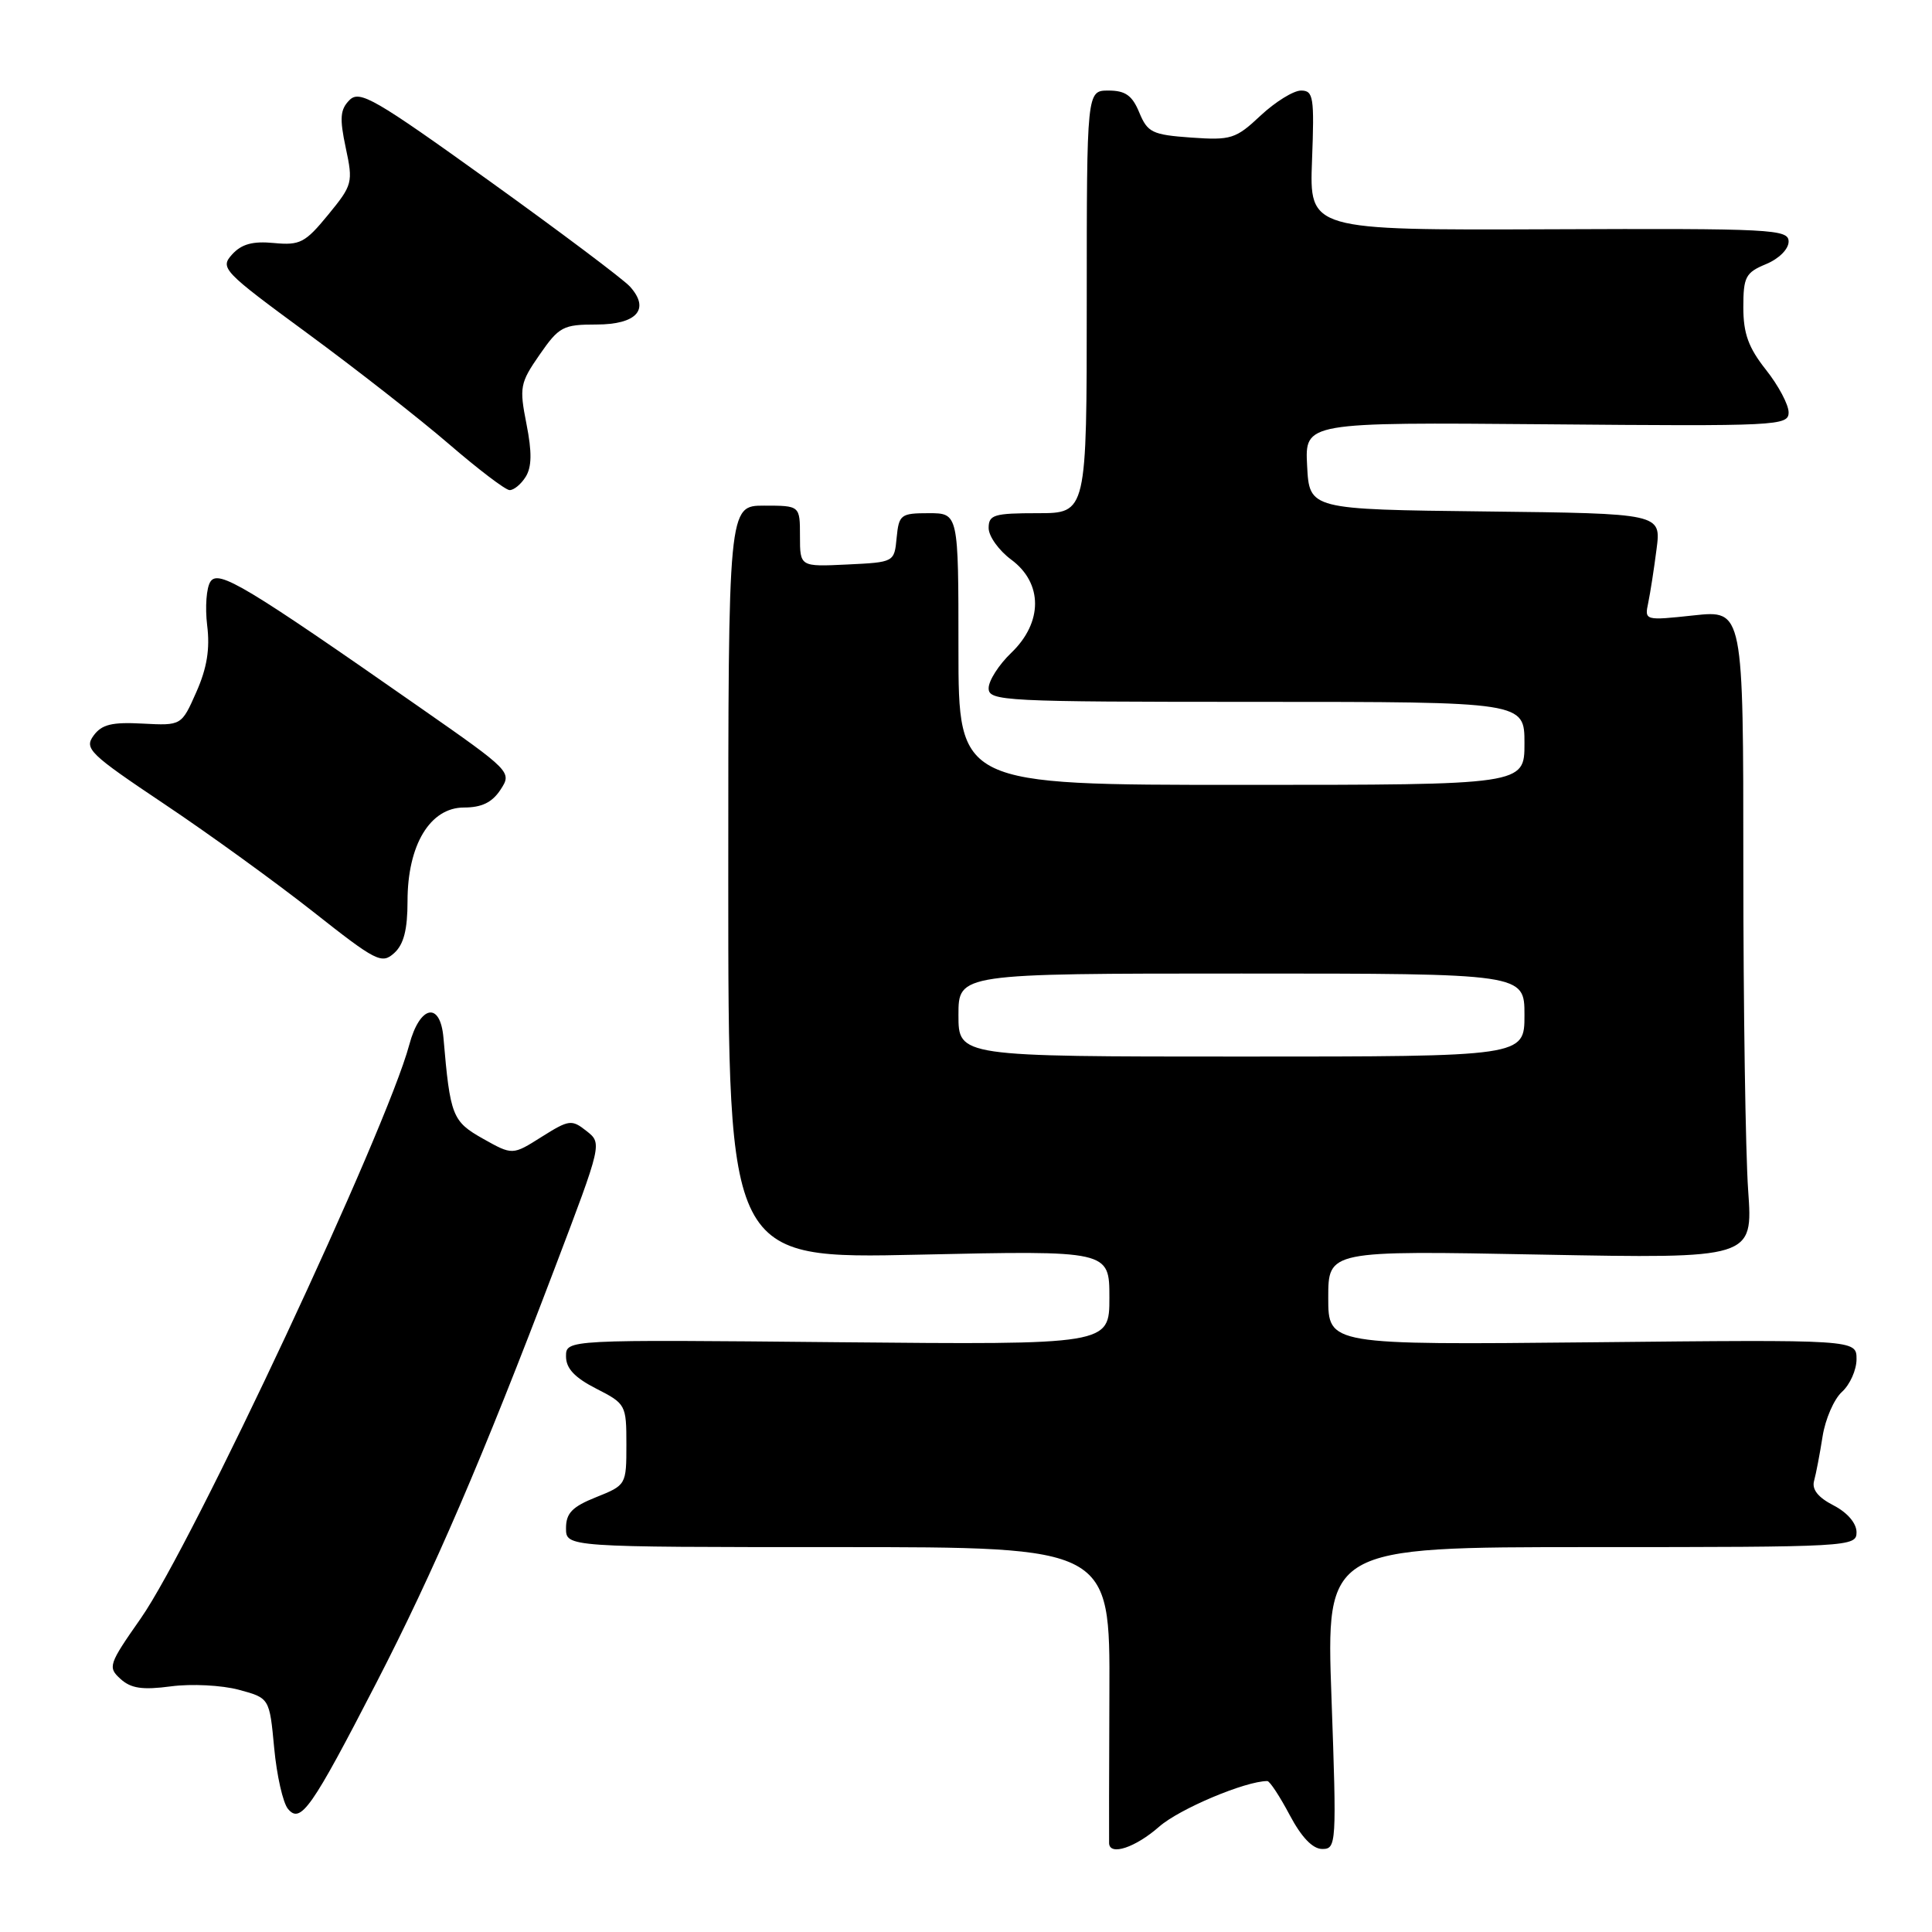 <?xml version="1.0" encoding="UTF-8" standalone="no"?>
<!DOCTYPE svg PUBLIC "-//W3C//DTD SVG 1.1//EN" "http://www.w3.org/Graphics/SVG/1.1/DTD/svg11.dtd" >
<svg xmlns="http://www.w3.org/2000/svg" xmlns:xlink="http://www.w3.org/1999/xlink" version="1.1" viewBox="0 0 256 256">
 <g >
 <path fill="currentColor"
d=" M 153.60 242.04 C 156.29 239.68 165.03 236.00 167.93 236.00 C 168.25 236.00 169.58 238.03 170.89 240.50 C 172.46 243.46 173.94 245.00 175.21 245.00 C 177.08 245.00 177.12 244.35 176.43 225.00 C 175.71 205.00 175.71 205.00 210.85 205.00 C 245.18 205.00 246.00 204.95 246.00 203.03 C 246.00 201.84 244.79 200.42 242.95 199.47 C 240.89 198.41 240.05 197.35 240.38 196.20 C 240.64 195.26 241.14 192.63 241.50 190.34 C 241.86 188.05 243.01 185.39 244.07 184.43 C 245.13 183.47 246.00 181.52 246.00 180.10 C 246.00 177.50 246.00 177.50 211.00 177.86 C 176.00 178.21 176.00 178.21 176.00 171.96 C 176.00 165.70 176.00 165.70 204.14 166.24 C 232.28 166.77 232.28 166.77 231.64 157.73 C 231.29 152.76 231.00 133.43 231.00 114.77 C 231.00 80.84 231.00 80.84 224.45 81.54 C 217.94 82.24 217.90 82.23 218.40 79.87 C 218.67 78.57 219.17 75.37 219.50 72.77 C 220.12 68.04 220.12 68.04 196.81 67.77 C 173.50 67.50 173.50 67.50 173.20 61.72 C 172.90 55.95 172.90 55.95 204.95 56.22 C 235.61 56.49 237.00 56.42 237.00 54.64 C 237.00 53.62 235.65 51.08 234.00 49.00 C 231.68 46.07 231.00 44.20 231.00 40.73 C 231.00 36.69 231.30 36.12 234.00 35.00 C 235.72 34.29 237.00 33.01 237.00 32.01 C 237.00 30.37 234.88 30.26 205.25 30.38 C 173.50 30.50 173.50 30.50 173.85 21.25 C 174.17 12.86 174.04 12.00 172.39 12.00 C 171.40 12.00 168.99 13.49 167.04 15.31 C 163.74 18.41 163.12 18.60 157.84 18.23 C 152.68 17.86 152.06 17.56 150.96 14.91 C 150.03 12.65 149.12 12.00 146.88 12.00 C 144.00 12.00 144.00 12.00 144.00 40.00 C 144.00 68.00 144.00 68.00 137.50 68.00 C 131.70 68.00 131.00 68.21 131.00 69.97 C 131.00 71.05 132.35 72.94 134.00 74.16 C 138.20 77.27 138.20 82.47 134.00 86.50 C 132.35 88.08 131.00 90.19 131.00 91.19 C 131.00 92.90 132.89 93.00 166.50 93.00 C 202.00 93.00 202.00 93.00 202.00 98.50 C 202.00 104.00 202.00 104.00 164.50 104.00 C 127.00 104.00 127.00 104.00 127.00 86.00 C 127.00 68.00 127.00 68.00 123.06 68.00 C 119.35 68.00 119.11 68.19 118.81 71.25 C 118.50 74.50 118.50 74.50 112.25 74.80 C 106.00 75.10 106.00 75.10 106.00 71.05 C 106.00 67.00 106.00 67.00 101.25 67.00 C 96.50 67.00 96.50 67.00 96.50 116.91 C 96.50 166.81 96.50 166.81 121.75 166.25 C 147.00 165.69 147.00 165.69 147.00 171.94 C 147.00 178.19 147.00 178.19 111.00 177.85 C 75.00 177.50 75.00 177.50 75.00 179.73 C 75.00 181.32 76.14 182.54 79.00 184.00 C 82.92 186.00 83.00 186.15 83.00 191.41 C 83.00 196.74 82.97 196.79 79.00 198.38 C 75.82 199.65 75.00 200.50 75.00 202.49 C 75.00 205.00 75.00 205.00 111.04 205.00 C 147.08 205.00 147.08 205.00 147.00 224.25 C 146.96 234.84 146.94 243.84 146.96 244.25 C 147.05 245.94 150.45 244.81 153.60 242.04 Z  M 49.86 223.00 C 57.49 208.20 63.93 193.25 73.52 168.00 C 79.79 151.50 79.79 151.50 77.71 149.86 C 75.75 148.31 75.40 148.36 71.77 150.64 C 67.91 153.08 67.91 153.08 63.99 150.88 C 59.93 148.59 59.65 147.88 58.76 137.51 C 58.34 132.64 55.63 133.19 54.23 138.44 C 51.22 149.68 25.48 204.68 18.65 214.45 C 14.38 220.55 14.26 220.92 15.97 222.47 C 17.36 223.73 18.88 223.95 22.66 223.45 C 25.35 223.09 29.39 223.30 31.63 223.90 C 35.71 225.00 35.71 225.00 36.33 231.61 C 36.67 235.25 37.49 238.89 38.16 239.69 C 39.83 241.71 41.27 239.66 49.86 223.00 Z  M 54.00 119.40 C 54.00 111.96 56.99 107.00 61.48 107.00 C 63.83 107.00 65.21 106.33 66.32 104.64 C 67.85 102.30 67.76 102.20 55.68 93.77 C 32.52 77.60 28.96 75.46 27.89 77.06 C 27.35 77.85 27.16 80.46 27.45 82.86 C 27.84 85.97 27.43 88.51 26.02 91.69 C 24.05 96.15 24.05 96.15 18.90 95.88 C 14.83 95.66 13.48 95.99 12.40 97.47 C 11.13 99.20 11.86 99.90 21.76 106.53 C 27.67 110.48 36.54 116.91 41.48 120.80 C 49.84 127.40 50.58 127.78 52.23 126.29 C 53.50 125.14 54.00 123.19 54.00 119.40 Z  M 69.65 63.19 C 70.47 61.88 70.50 59.92 69.76 56.18 C 68.80 51.31 68.90 50.75 71.50 47.00 C 74.08 43.28 74.61 43.00 79.03 43.00 C 84.39 43.00 86.18 40.97 83.47 37.97 C 82.60 37.01 74.23 30.72 64.86 23.99 C 49.63 13.05 47.66 11.91 46.31 13.26 C 45.07 14.51 44.98 15.65 45.81 19.57 C 46.80 24.19 46.72 24.51 43.48 28.46 C 40.44 32.17 39.75 32.53 36.29 32.20 C 33.48 31.93 32.01 32.34 30.76 33.71 C 29.12 35.52 29.52 35.93 40.78 44.20 C 47.23 48.94 55.65 55.53 59.50 58.85 C 63.35 62.17 66.95 64.91 67.51 64.94 C 68.06 64.97 69.03 64.18 69.65 63.19 Z  M 127.00 134.50 C 127.00 129.00 127.00 129.00 164.50 129.00 C 202.00 129.00 202.00 129.00 202.00 134.50 C 202.00 140.00 202.00 140.00 164.50 140.00 C 127.00 140.00 127.00 140.00 127.00 134.50 Z "/>
</g>
</svg>